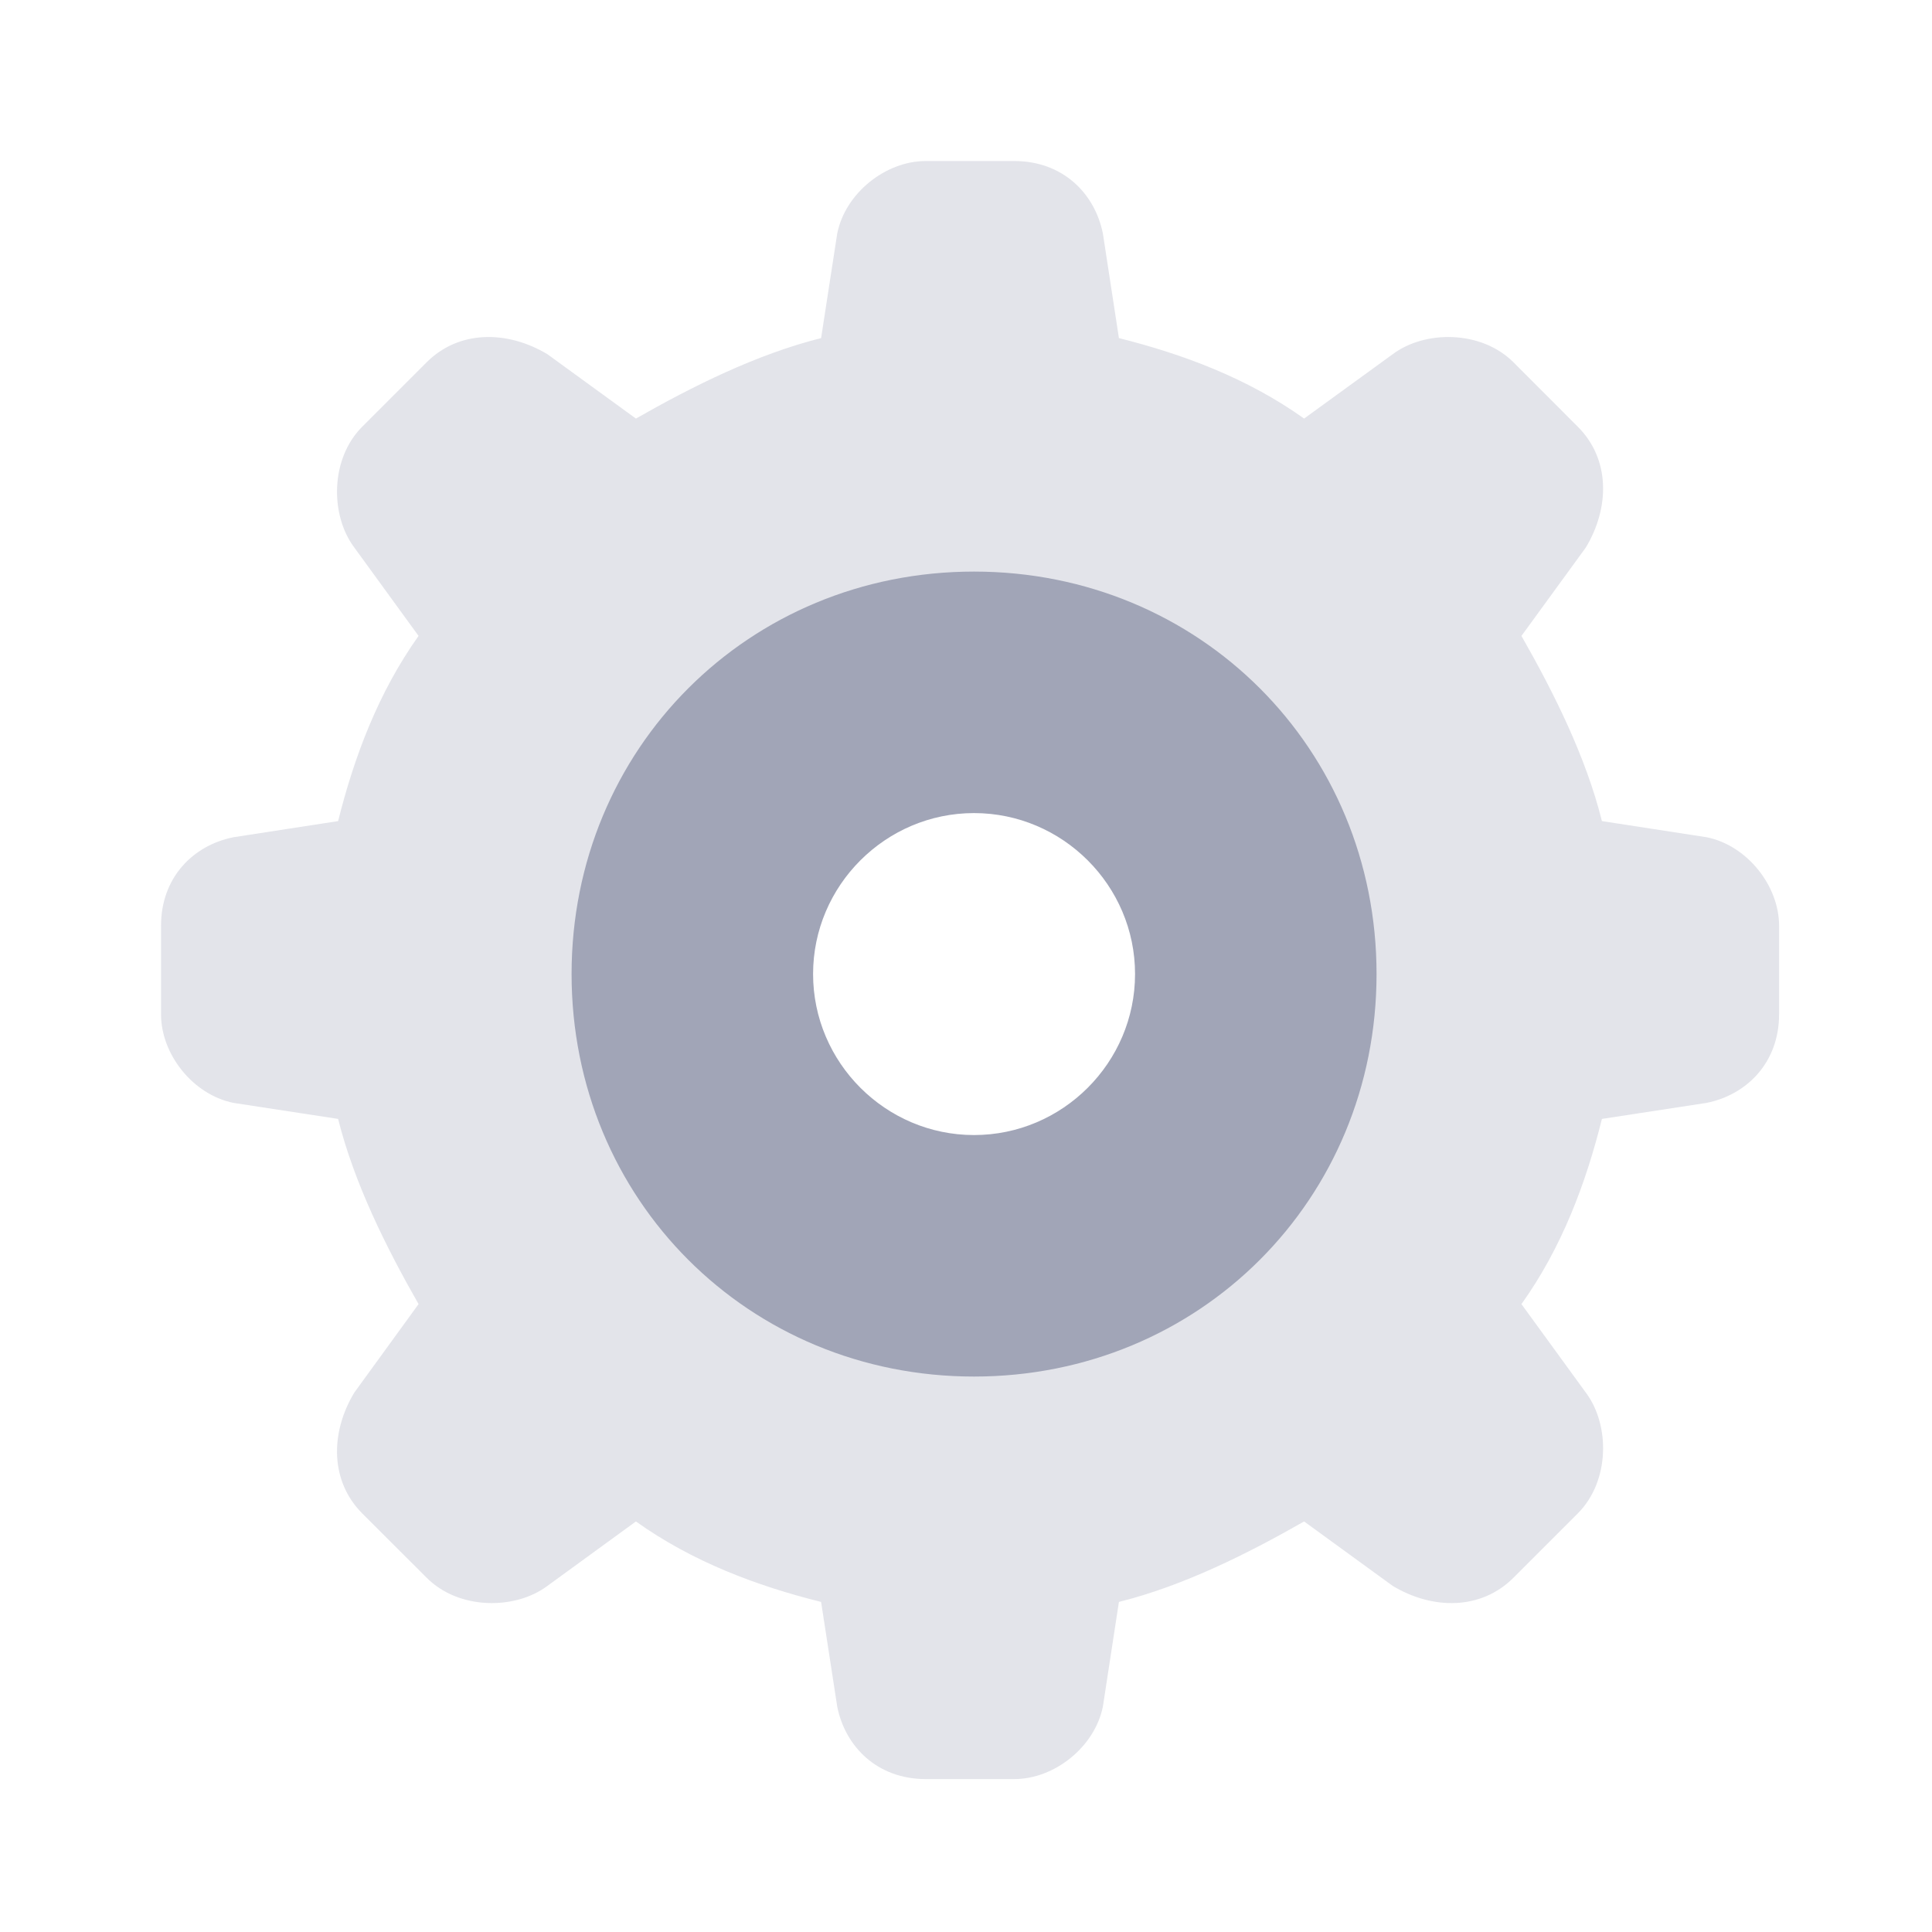 <svg width="20" height="20" viewBox="0 0 20 20" fill="none" xmlns="http://www.w3.org/2000/svg">
    <path opacity="0.3"
          d="M18.417 9.583V10.5C18.417 11 18.083 11.333 17.667 11.417L16.583 11.583C16.417 12.25 16.167 12.917 15.75 13.5L16.417 14.417C16.667 14.75 16.667 15.333 16.333 15.667L15.667 16.333C15.333 16.667 14.833 16.667 14.417 16.417L13.5 15.75C12.917 16.083 12.25 16.417 11.583 16.583L11.417 17.667C11.333 18.083 10.917 18.417 10.5 18.417H9.583C9.083 18.417 8.75 18.083 8.667 17.667L8.5 16.583C7.833 16.417 7.167 16.167 6.583 15.75L5.667 16.417C5.333 16.667 4.75 16.667 4.417 16.333L3.75 15.667C3.417 15.333 3.417 14.833 3.667 14.417L4.333 13.5C4 12.917 3.667 12.25 3.5 11.583L2.417 11.417C2 11.333 1.667 10.917 1.667 10.5V9.583C1.667 9.083 2 8.75 2.417 8.667L3.5 8.5C3.667 7.833 3.917 7.167 4.333 6.583L3.667 5.667C3.417 5.333 3.417 4.75 3.75 4.417L4.417 3.75C4.75 3.417 5.25 3.417 5.667 3.667L6.583 4.333C7.167 4 7.833 3.667 8.5 3.5L8.667 2.417C8.75 2 9.167 1.667 9.583 1.667H10.5C11 1.667 11.333 2 11.417 2.417L11.583 3.5C12.25 3.667 12.917 3.917 13.5 4.333L14.417 3.667C14.75 3.417 15.333 3.417 15.667 3.75L16.333 4.417C16.667 4.75 16.667 5.25 16.417 5.667L15.75 6.583C16.083 7.167 16.417 7.833 16.583 8.5L17.667 8.667C18.083 8.75 18.417 9.167 18.417 9.583ZM10.083 7.167C8.5 7.167 7.167 8.5 7.167 10.083C7.167 11.667 8.5 13 10.083 13C11.667 13 13 11.667 13 10.083C13 8.5 11.667 7.167 10.083 7.167Z"
          fill="#A1A5B7"/>
    <path d="M14.25 10.083C14.25 12.417 12.417 14.25 10.083 14.25C7.75 14.25 5.917 12.417 5.917 10.083C5.917 7.75 7.75 5.917 10.083 5.917C12.417 5.917 14.25 7.75 14.25 10.083ZM10.083 8.417C9.167 8.417 8.417 9.167 8.417 10.083C8.417 11 9.167 11.75 10.083 11.75C11 11.75 11.75 11 11.75 10.083C11.75 9.167 11 8.417 10.083 8.417Z"
          fill="#A1A5B7"/>
</svg>
